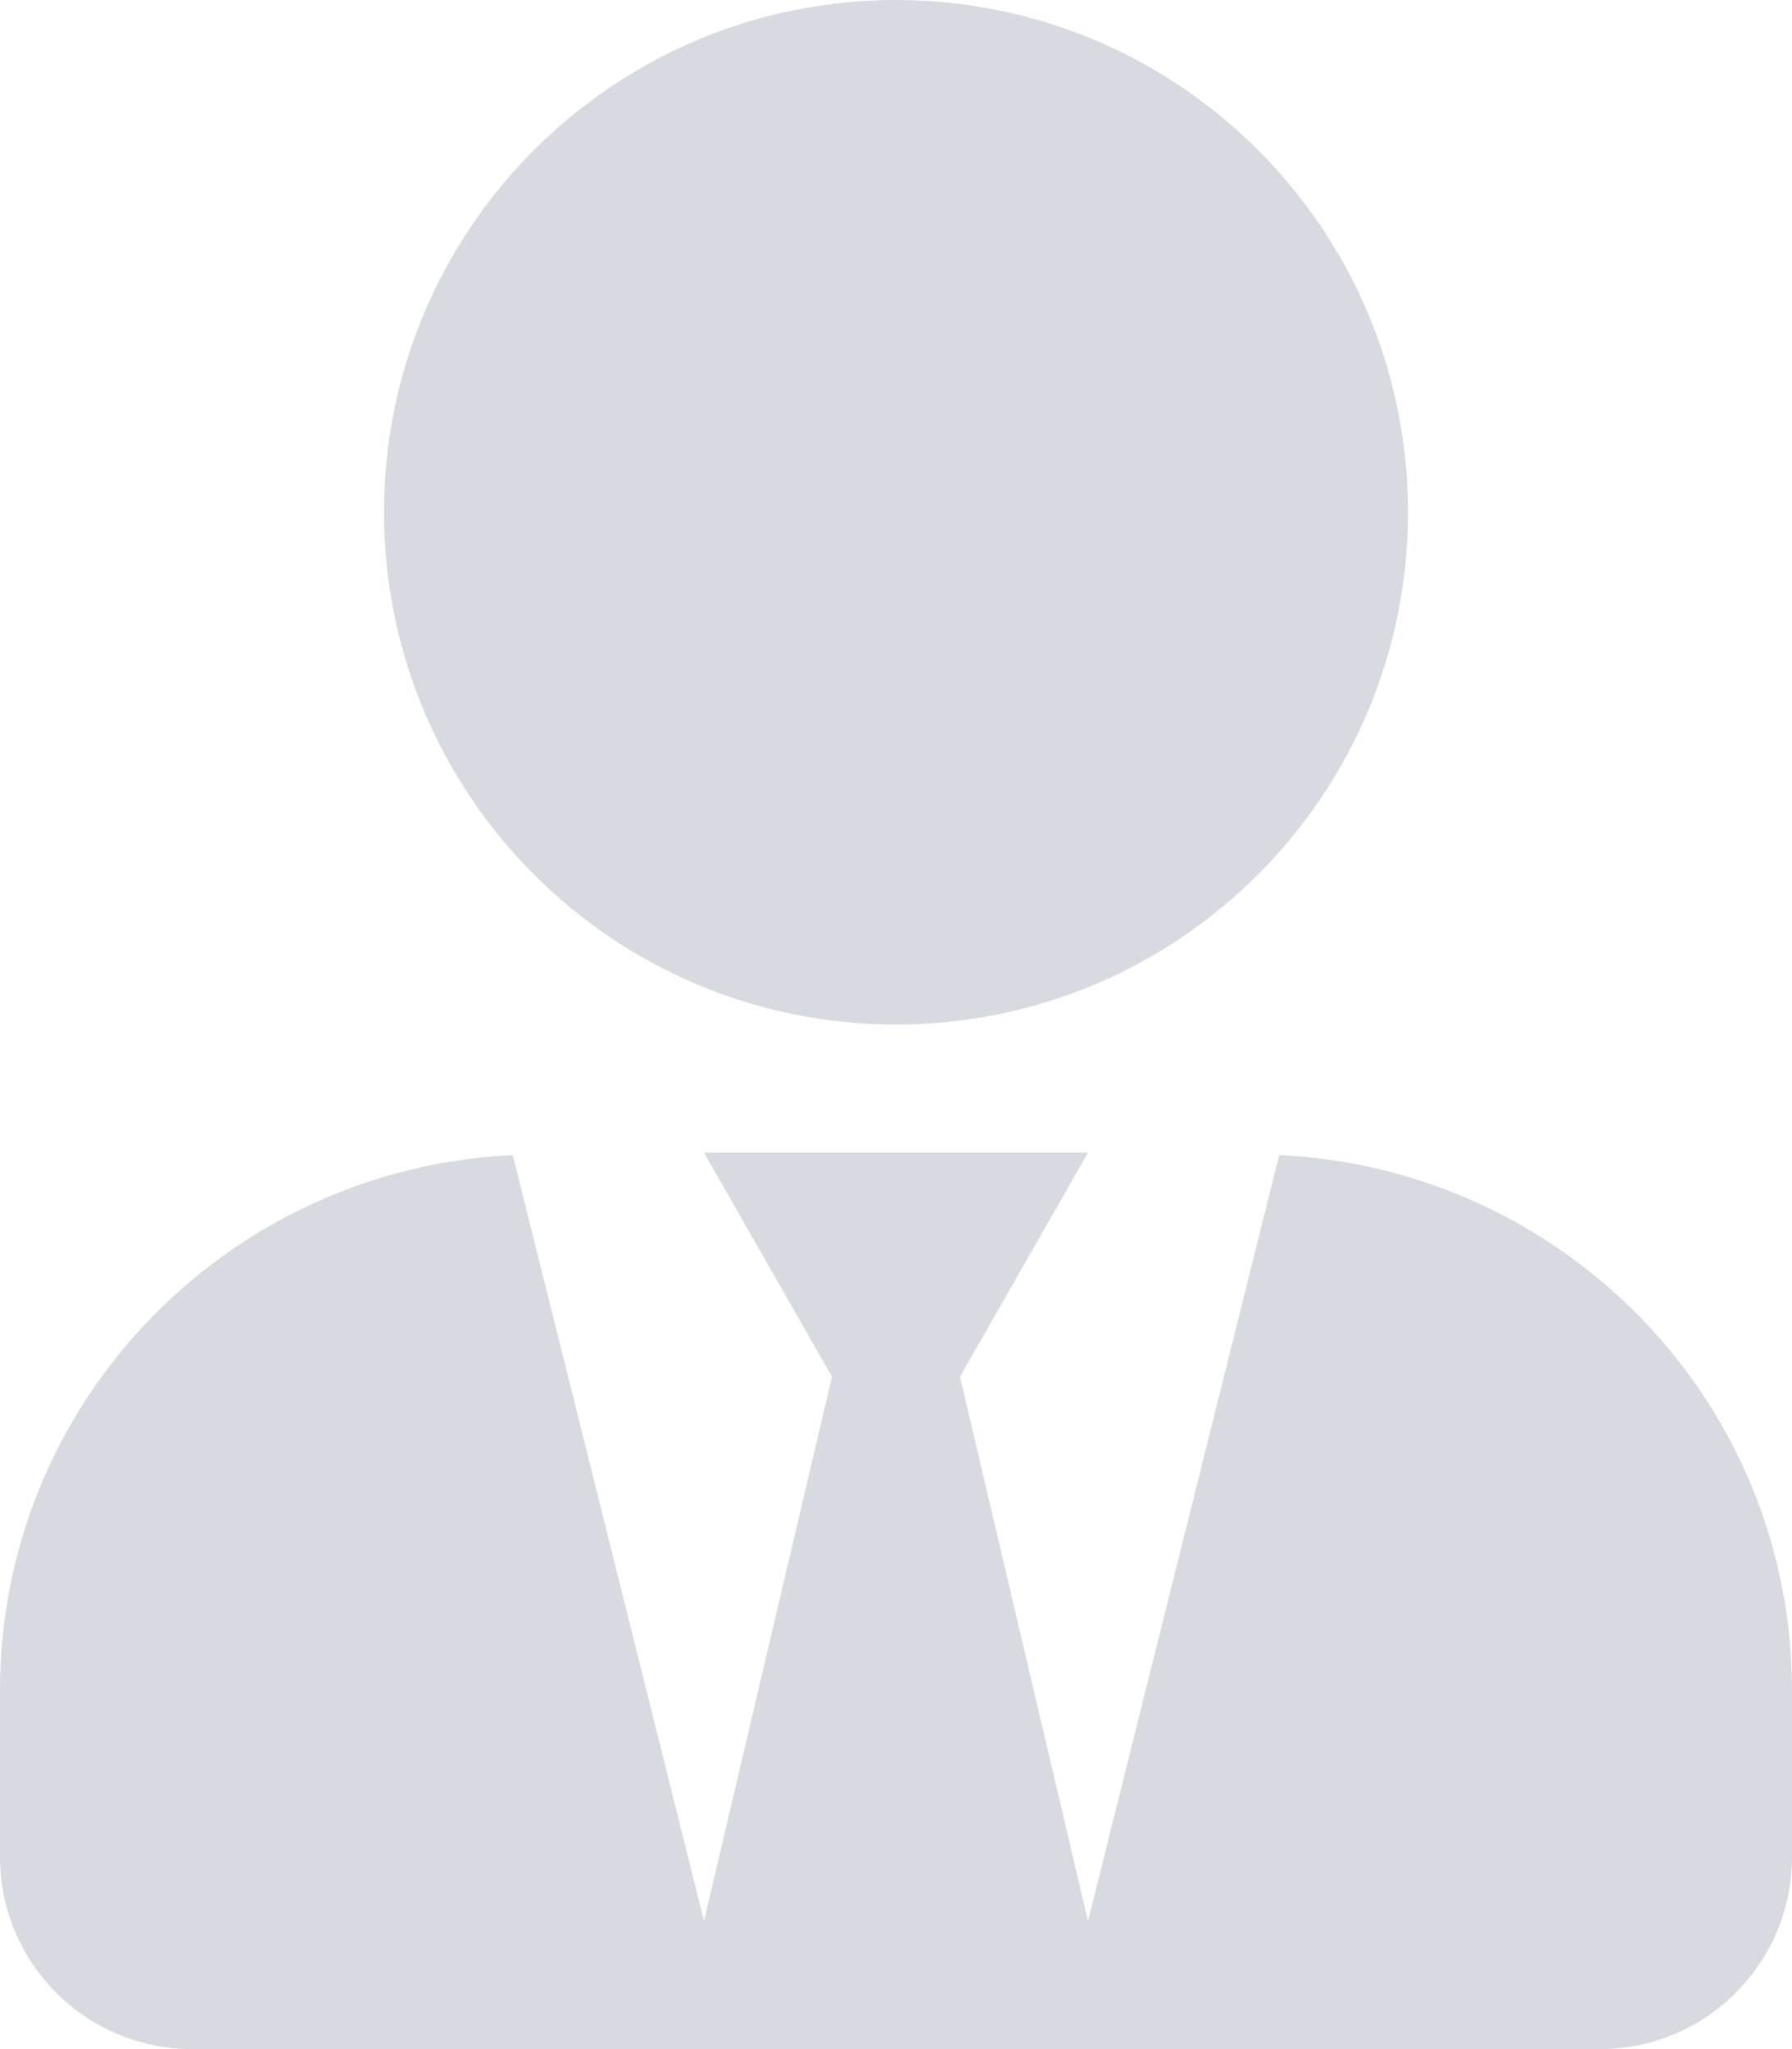 <svg width="14" height="16" fill="none" xmlns="http://www.w3.org/2000/svg"><path opacity=".4" d="M7 8c2.209 0 4-1.791 4-4S9.209 0 7 0C4.791 0 3 1.791 3 4s1.791 4 4 4Zm2.994 1.019L8.5 15l-1-4.25L8.5 9h-3l1 1.75-1 4.25-1.494-5.981C1.778 9.125 0 10.947 0 13.2v1.3c0 .828.672 1.5 1.5 1.5h11c.828 0 1.5-.672 1.5-1.5v-1.3c0-2.253-1.778-4.075-4.006-4.181Z" fill="#9FA2B4"/></svg>